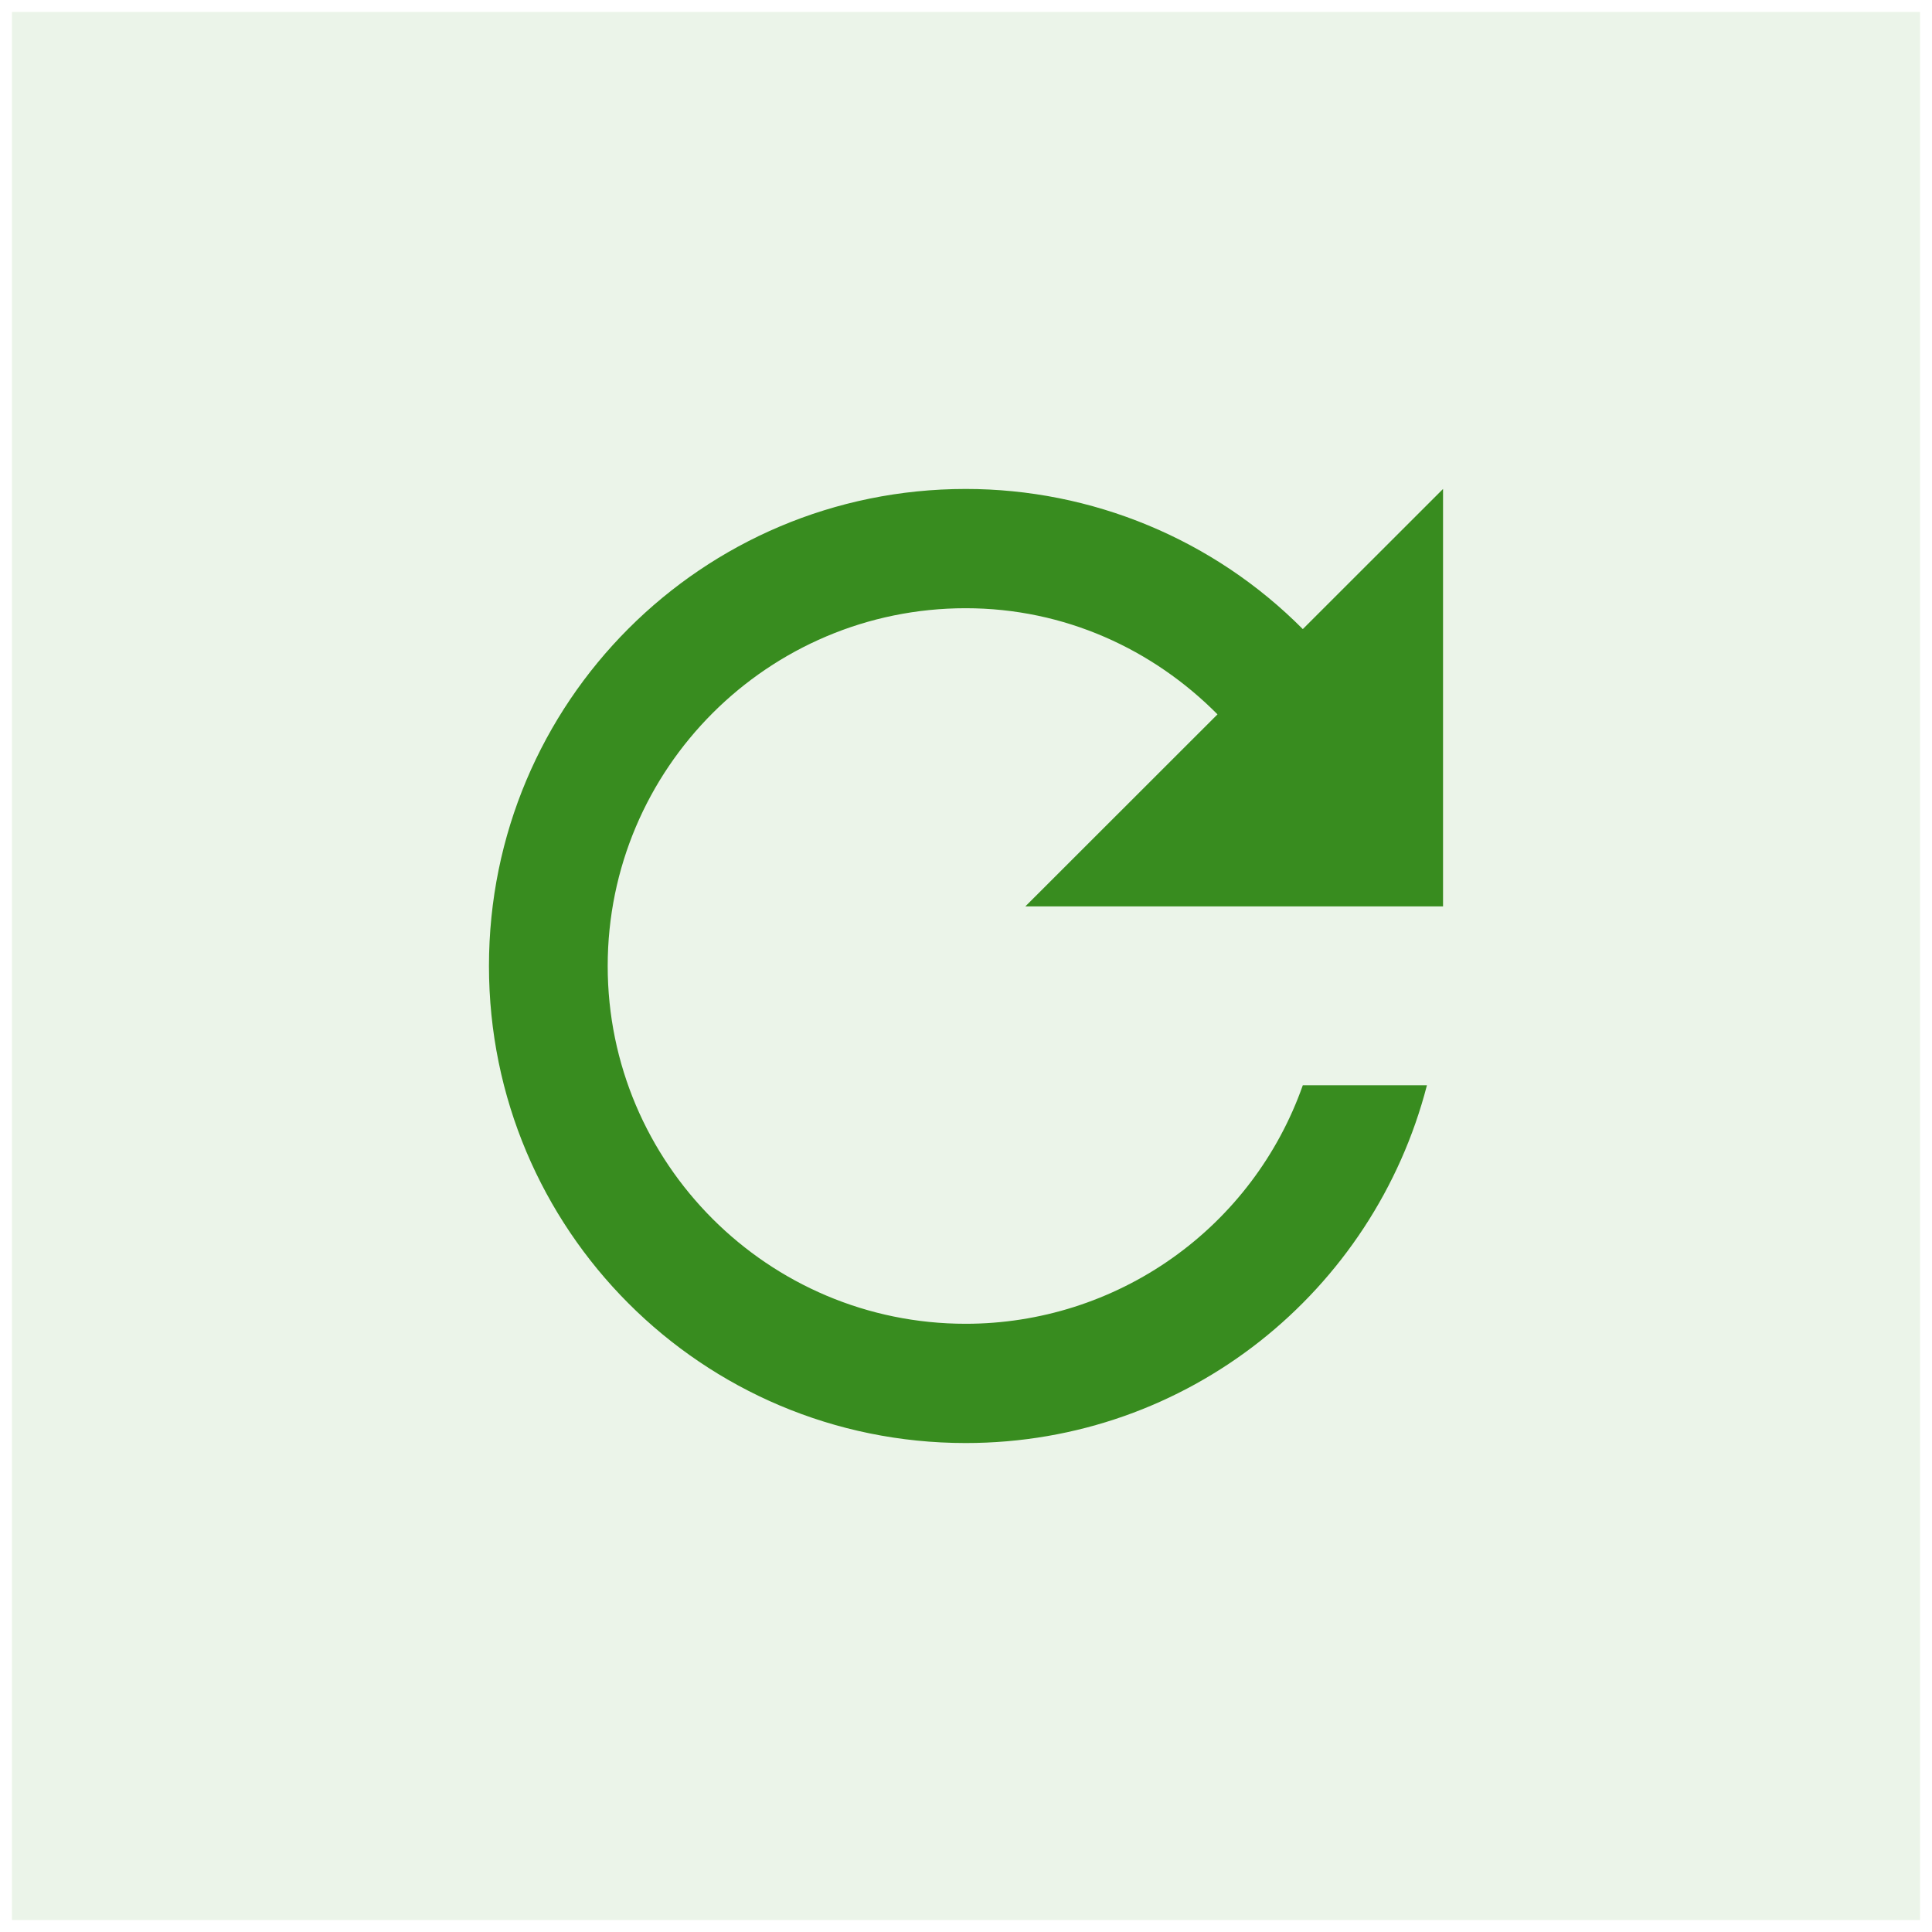 <svg width="81" height="81" viewBox="0 0 81 81" fill="none" xmlns="http://www.w3.org/2000/svg">
<rect width="80" height="80" transform="translate(0.5 0.5)" fill="#388C1F" fill-opacity="0.1"/>
<path d="M54.621 26.375C52.77 24.512 50.568 23.034 48.142 22.026C45.716 21.018 43.115 20.499 40.487 20.5C29.431 20.5 20.5 29.45 20.5 40.5C20.5 51.55 29.431 60.5 40.487 60.5C49.818 60.5 57.598 54.125 59.825 45.5H54.621C53.591 48.424 51.678 50.956 49.146 52.747C46.615 54.538 43.589 55.5 40.487 55.5C32.207 55.5 25.478 48.775 25.478 40.5C25.478 32.225 32.207 25.5 40.487 25.5C44.64 25.5 48.342 27.225 51.044 29.95L42.989 38H60.5V20.5L54.621 26.375Z" fill="#388C1F"/>
</svg>

